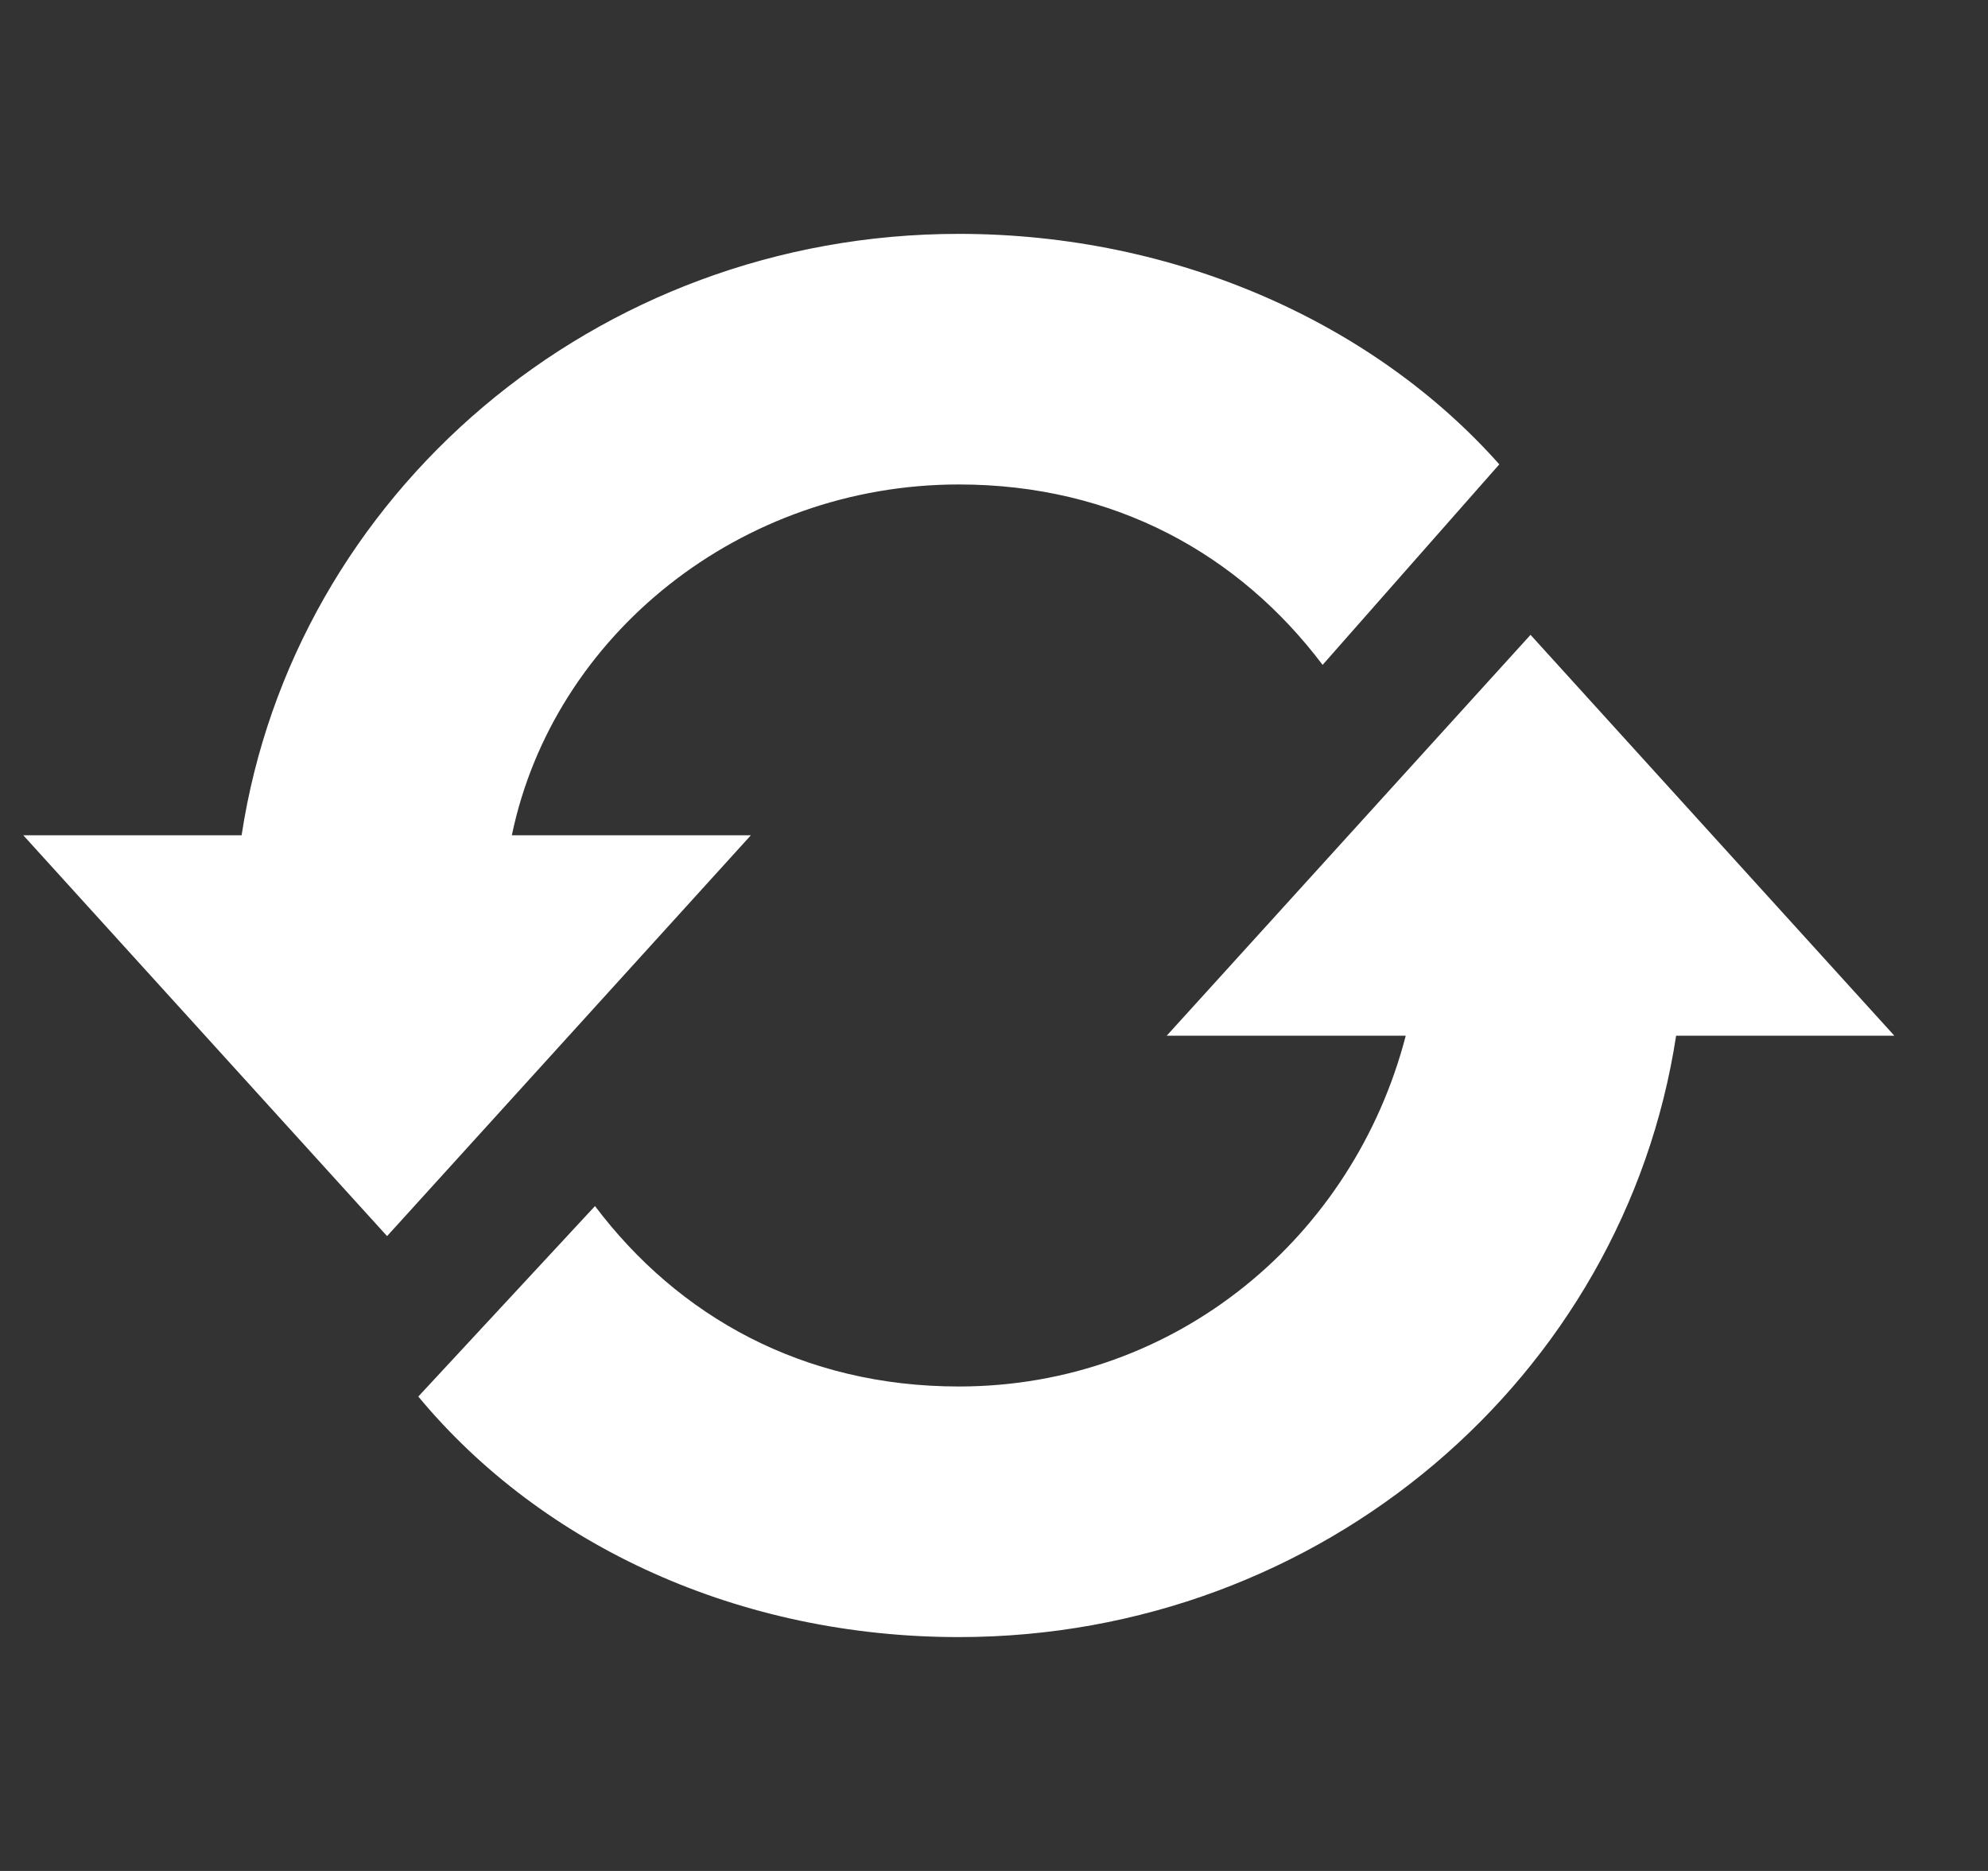 <svg width="17" height="16" viewBox="0 0 17 16" fill="none" xmlns="http://www.w3.org/2000/svg">
<rect x="0" y="0" width="17" height="16" fill="#333333" stroke="none"/>
<path d="M4.377 7.143C4.733 5.429 6.333 4.143 8.199 4.143C9.533 4.143 10.599 4.743 11.31 5.686L12.821 3.971C11.755 2.771 10.066 2 8.199 2C5.088 2 2.51 4.229 2.066 7.143H0.199L3.31 10.571L6.421 7.143H4.377ZM13.088 5.429L9.977 8.857H12.021C11.577 10.571 10.066 11.857 8.199 11.857C6.866 11.857 5.799 11.257 5.088 10.314L3.577 11.943C4.644 13.229 6.333 14 8.199 14C11.31 14 13.888 11.771 14.333 8.857H16.199L13.088 5.429Z" fill="white"/>
</svg>
